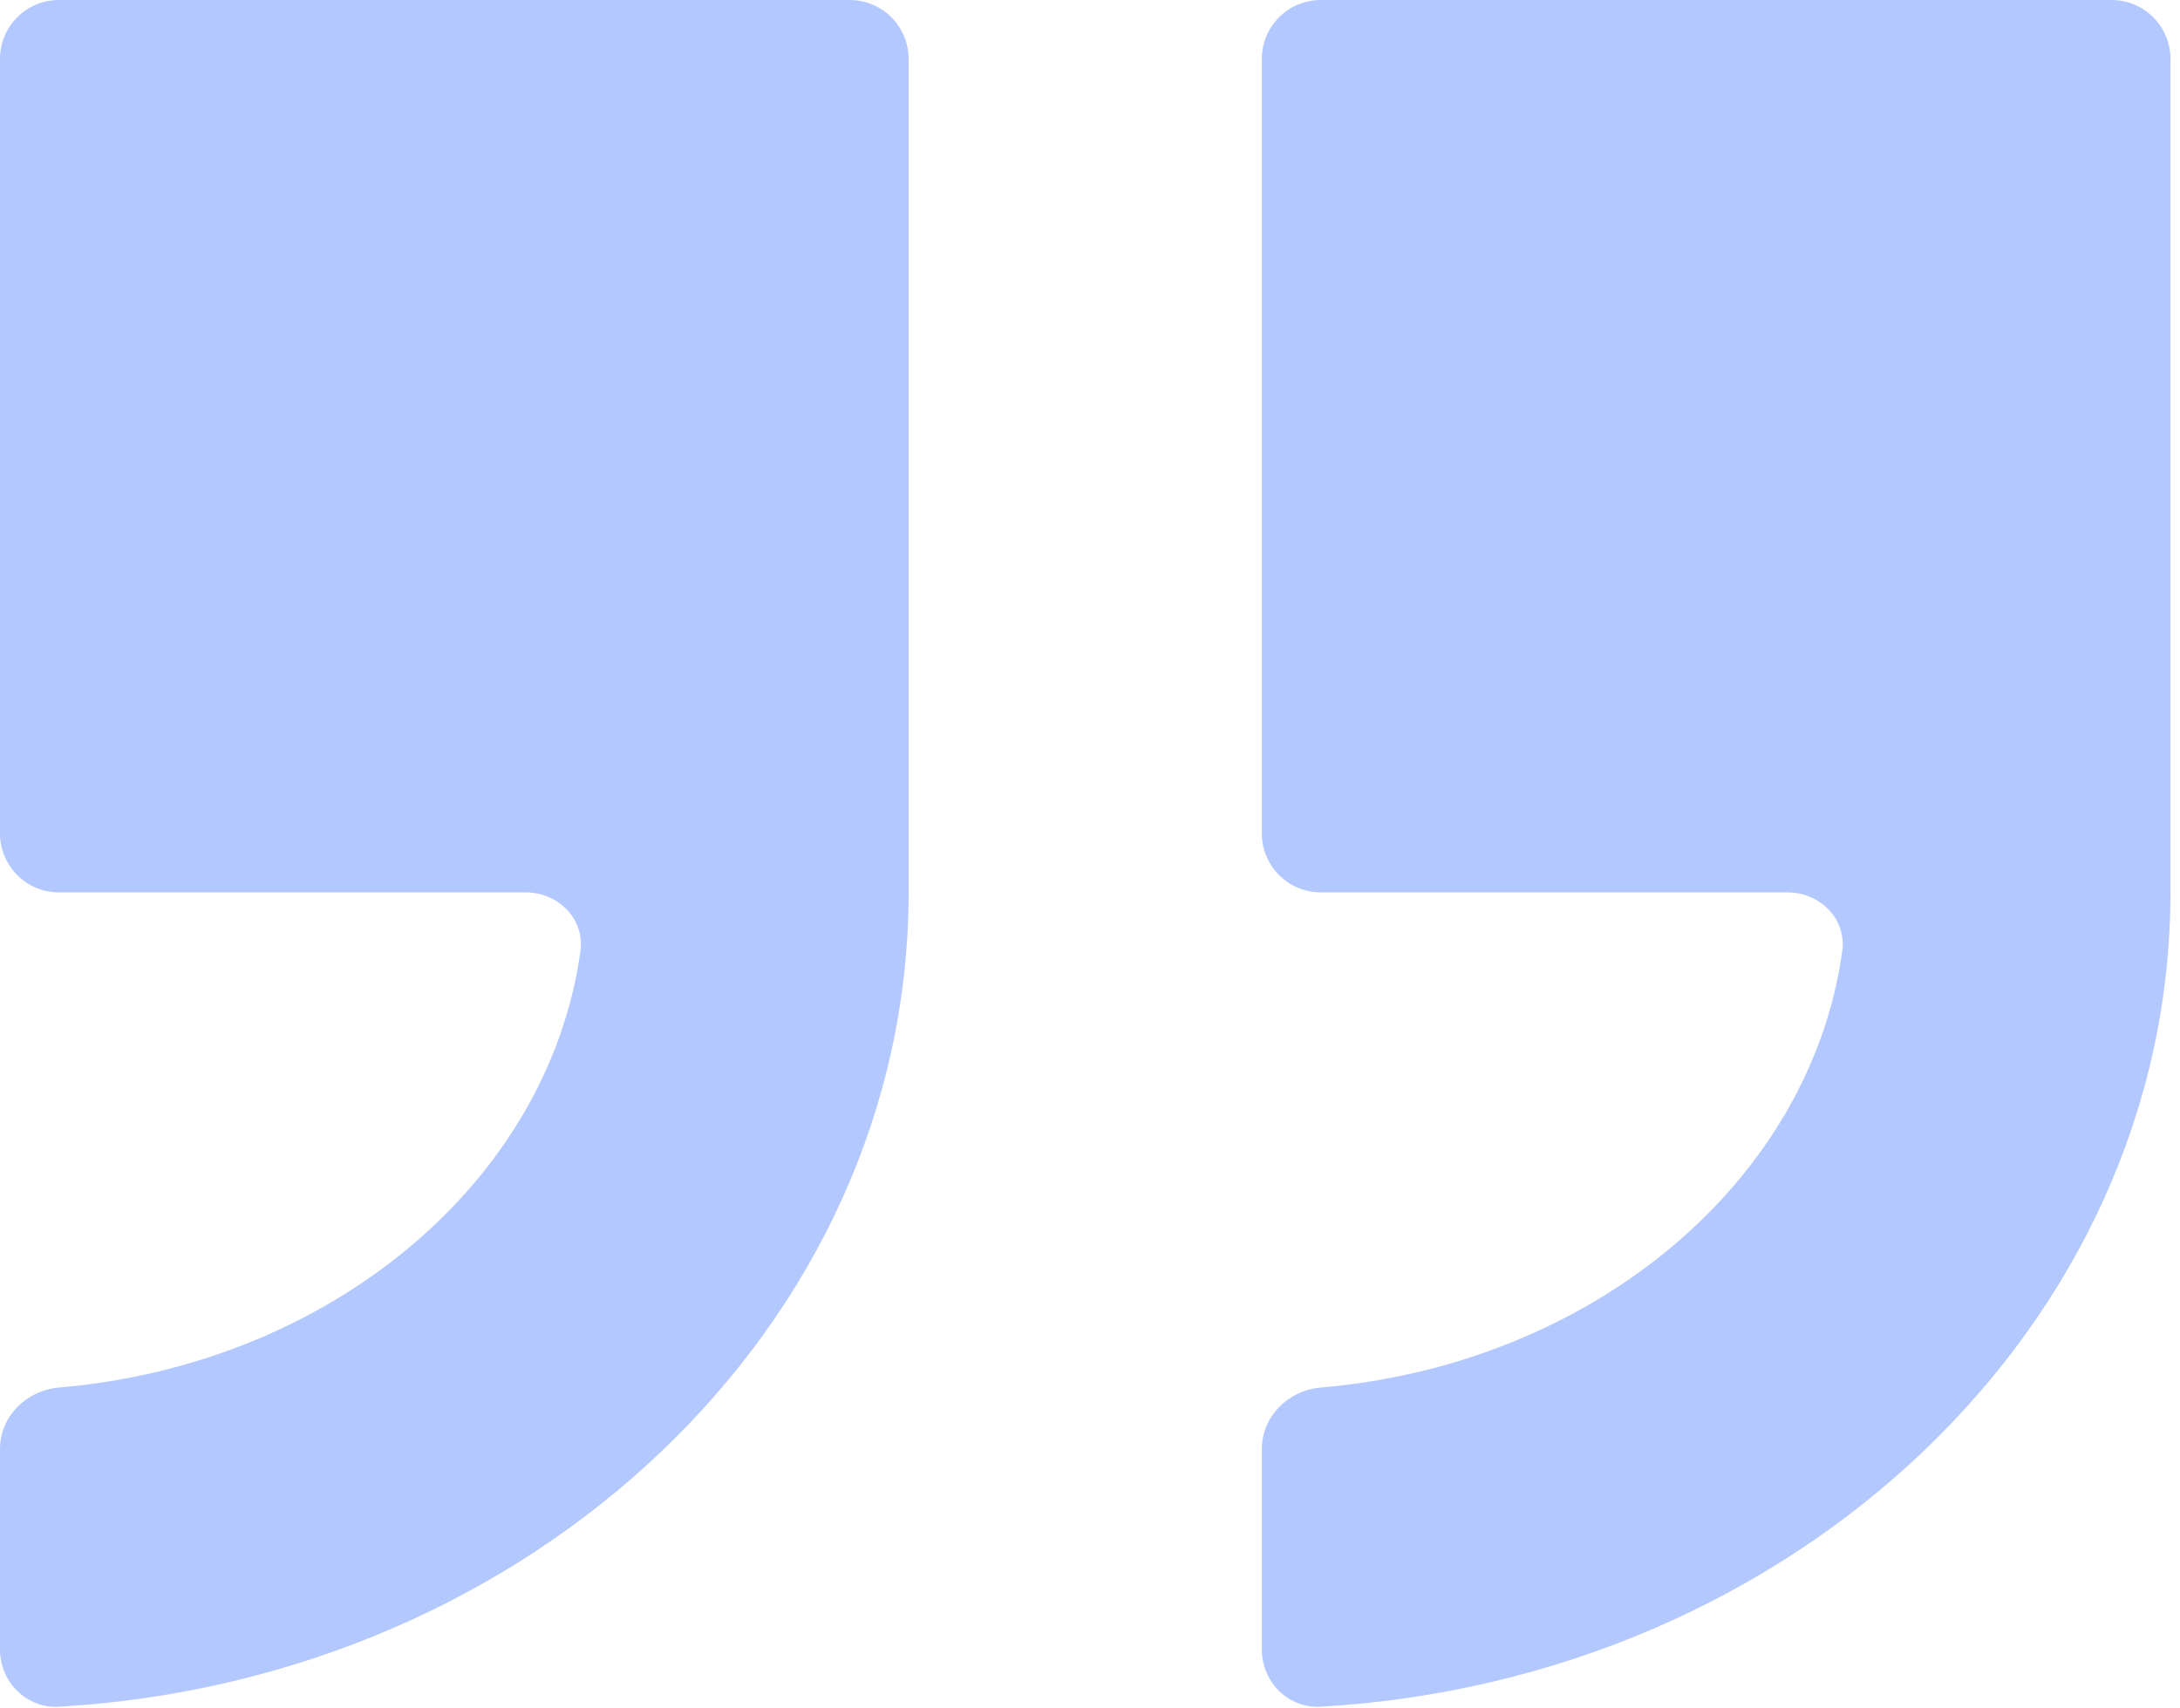 <svg width="74" height="58" viewBox="0 0 74 58" fill="none" xmlns="http://www.w3.org/2000/svg">
<g id="quotes">
<path id="Vector" d="M30.843 30.296V2C30.843 0.895 29.948 0 28.843 0H2C0.895 0 0 0.895 0 2V28.296C0 29.4 0.895 30.296 2 30.296H17.84C18.945 30.296 19.854 31.196 19.703 32.29C18.618 40.111 11.238 46.318 1.998 47.107C0.897 47.201 0 48.088 0 49.192V56C0 57.105 0.898 58.006 2.001 57.943C18.09 57.014 30.843 44.967 30.843 30.296Z" fill="#B3C8FF"/>
<path id="Vector_2" d="M73.676 30.296V2C73.676 0.895 72.78 0 71.676 0H44.833C43.728 0 42.833 0.895 42.833 2V28.296C42.833 29.4 43.728 30.296 44.833 30.296H60.673C61.777 30.296 62.687 31.196 62.535 32.29C61.451 40.111 54.07 46.318 44.831 47.107C43.73 47.201 42.833 48.088 42.833 49.192V56C42.833 57.105 43.731 58.006 44.833 57.943C60.922 57.014 73.676 44.967 73.676 30.296Z" fill="#B3C8FF"/>
</g>
</svg>
